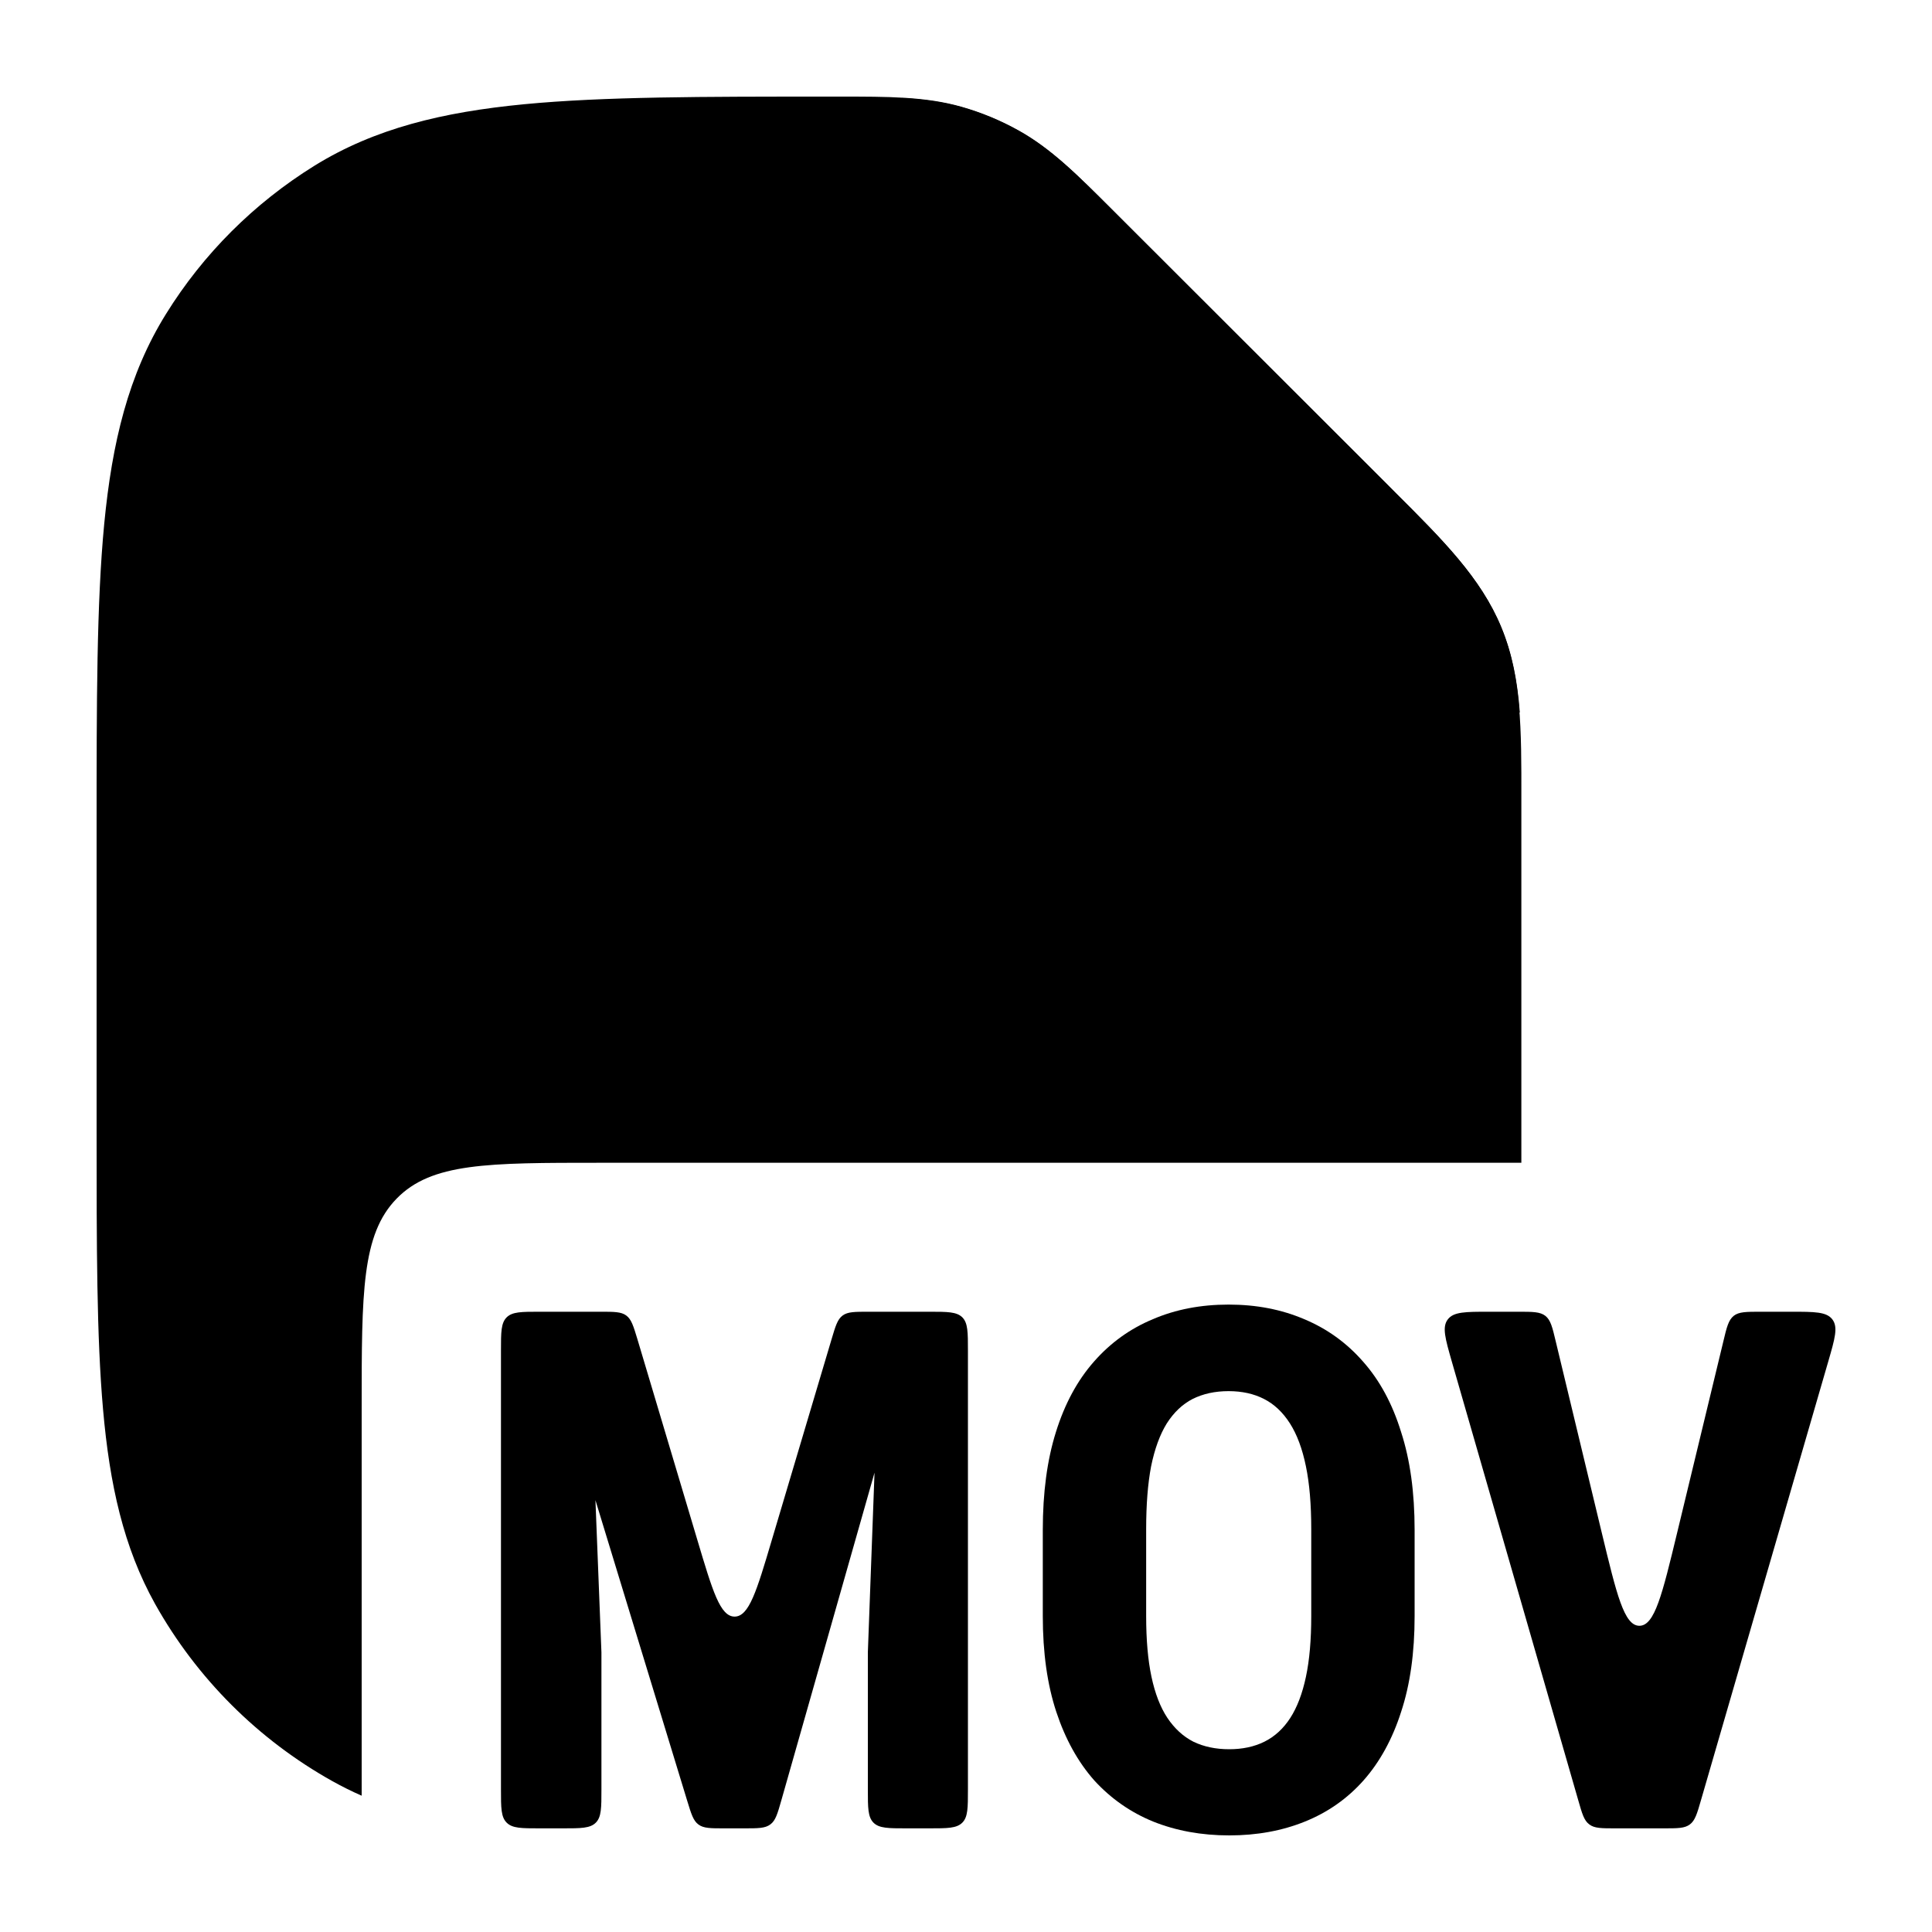 <svg width="20" height="20" viewBox="0 0 20 20" fill="currentcolor" xmlns="http://www.w3.org/2000/svg">
  <path d="M8.696 1C9.191 1 9.582 0.999 9.956 1.106C10.159 1.164 10.355 1.245 10.54 1.348C10.88 1.536 11.156 1.813 11.506 2.163L14.353 5.007L14.383 5.039C14.373 5.028 14.363 5.018 14.353 5.007L14.438 5.093C14.935 5.588 15.328 5.98 15.539 6.49C15.751 7 15.75 7.554 15.749 8.255L15.749 11.712C15.749 11.823 15.749 11.931 15.749 12.037H6.211C5.048 12.037 4.466 12.037 4.105 12.409C3.744 12.78 3.744 13.377 3.744 14.572V18.589C3.641 18.544 3.541 18.494 3.442 18.439C2.672 18.009 2.037 17.374 1.606 16.605C1.278 16.017 1.135 15.366 1.067 14.593C1 13.838 1 12.898 1 11.712V8.564C1 7.269 1 6.244 1.079 5.422C1.16 4.581 1.329 3.876 1.718 3.251C2.104 2.628 2.63 2.104 3.253 1.717C3.878 1.329 4.584 1.16 5.426 1.079C6.248 1 7.275 1 8.571 1L8.696 1Z" fill="currentcolor" fill-opacity="0.2" />
  <path fill-rule="evenodd" d="M15.733 7.374C15.709 7.057 15.656 6.769 15.542 6.494C15.331 5.984 14.938 5.592 14.442 5.097L14.356 5.011L11.509 2.167C11.159 1.817 10.883 1.541 10.543 1.352C10.358 1.249 10.162 1.168 9.959 1.11C9.761 1.054 9.558 1.027 9.338 1.015C9.325 1.071 9.317 1.121 9.311 1.159C9.28 1.379 9.28 1.662 9.28 1.938L9.28 2.759C9.28 3.66 9.28 4.411 9.361 5.008C9.445 5.638 9.632 6.206 10.089 6.663C10.546 7.12 11.115 7.306 11.745 7.391C12.343 7.471 13.095 7.471 13.997 7.471L14.695 7.471C14.961 7.471 15.236 7.471 15.451 7.44C15.52 7.431 15.621 7.413 15.733 7.374ZM14.356 5.011C14.366 5.022 14.376 5.033 14.386 5.044L14.356 5.011Z" fill="currentcolor" />
  <path d="M14.644 15.838V16.73C14.644 17.107 14.598 17.438 14.504 17.722C14.414 18.003 14.284 18.24 14.115 18.431C13.948 18.619 13.746 18.761 13.508 18.857C13.273 18.952 13.012 19 12.725 19C12.438 19 12.176 18.952 11.938 18.857C11.703 18.761 11.5 18.619 11.328 18.431C11.159 18.24 11.028 18.003 10.935 17.722C10.841 17.438 10.795 17.107 10.795 16.73V15.838C10.795 15.451 10.84 15.113 10.931 14.824C11.022 14.532 11.153 14.29 11.324 14.096C11.496 13.9 11.699 13.754 11.935 13.656C12.17 13.555 12.431 13.505 12.718 13.505C13.005 13.505 13.265 13.555 13.501 13.656C13.736 13.754 13.94 13.9 14.111 14.096C14.283 14.29 14.414 14.532 14.504 14.824C14.598 15.113 14.644 15.451 14.644 15.838ZM13.574 16.73V15.83C13.574 15.575 13.556 15.359 13.519 15.18C13.482 14.999 13.427 14.851 13.354 14.736C13.28 14.62 13.191 14.536 13.085 14.482C12.98 14.428 12.857 14.401 12.718 14.401C12.578 14.401 12.454 14.428 12.346 14.482C12.241 14.536 12.152 14.62 12.078 14.736C12.007 14.851 11.953 14.999 11.916 15.18C11.882 15.359 11.865 15.575 11.865 15.83V16.73C11.865 16.975 11.883 17.184 11.92 17.358C11.957 17.532 12.012 17.674 12.085 17.784C12.159 17.894 12.248 17.976 12.354 18.03C12.462 18.082 12.585 18.108 12.725 18.108C12.862 18.108 12.984 18.082 13.089 18.03C13.197 17.976 13.286 17.894 13.357 17.784C13.428 17.674 13.482 17.532 13.519 17.358C13.556 17.184 13.574 16.975 13.574 16.73Z" fill="currentcolor" />
  <path d="M18.541 13.579H18.23C18.078 13.579 18.002 13.579 17.948 13.621C17.893 13.665 17.875 13.738 17.84 13.886L17.362 15.866C17.207 16.508 17.129 16.83 16.971 16.83C16.813 16.83 16.736 16.508 16.581 15.865L16.105 13.886C16.07 13.738 16.052 13.665 15.998 13.622C15.943 13.579 15.867 13.579 15.715 13.579H15.414C15.17 13.579 15.047 13.579 14.987 13.659C14.927 13.738 14.961 13.856 15.028 14.091L16.338 18.636C16.378 18.776 16.398 18.846 16.452 18.886C16.505 18.927 16.578 18.927 16.724 18.927H17.222C17.368 18.927 17.44 18.927 17.494 18.886C17.547 18.846 17.568 18.776 17.608 18.637L18.927 14.091C18.995 13.856 19.029 13.739 18.969 13.659C18.909 13.579 18.786 13.579 18.541 13.579Z" fill="currentcolor" />
  <path d="M5.587 13.579C5.398 13.579 5.304 13.579 5.245 13.637C5.186 13.696 5.186 13.791 5.186 13.98V18.525C5.186 18.715 5.186 18.809 5.245 18.868C5.304 18.927 5.398 18.927 5.587 18.927H5.825C6.014 18.927 6.109 18.927 6.168 18.868C6.226 18.809 6.226 18.715 6.226 18.525V17.105L6.164 15.53L7.114 18.642C7.156 18.779 7.177 18.848 7.23 18.887C7.283 18.927 7.355 18.927 7.498 18.927H7.702C7.848 18.927 7.921 18.927 7.975 18.886C8.029 18.846 8.049 18.775 8.089 18.635L9.053 15.245L8.984 17.105V18.525C8.984 18.715 8.984 18.809 9.042 18.868C9.101 18.927 9.196 18.927 9.385 18.927H9.619C9.808 18.927 9.903 18.927 9.962 18.868C10.02 18.809 10.02 18.715 10.02 18.525V13.98C10.02 13.791 10.02 13.696 9.962 13.637C9.903 13.579 9.808 13.579 9.619 13.579H8.993C8.848 13.579 8.776 13.579 8.723 13.618C8.669 13.658 8.649 13.727 8.608 13.865L7.989 15.945C7.833 16.471 7.754 16.734 7.605 16.735C7.455 16.735 7.377 16.471 7.22 15.945L6.599 13.865C6.557 13.727 6.537 13.658 6.483 13.618C6.43 13.579 6.358 13.579 6.214 13.579H5.587Z" fill="currentcolor" />
</svg>
